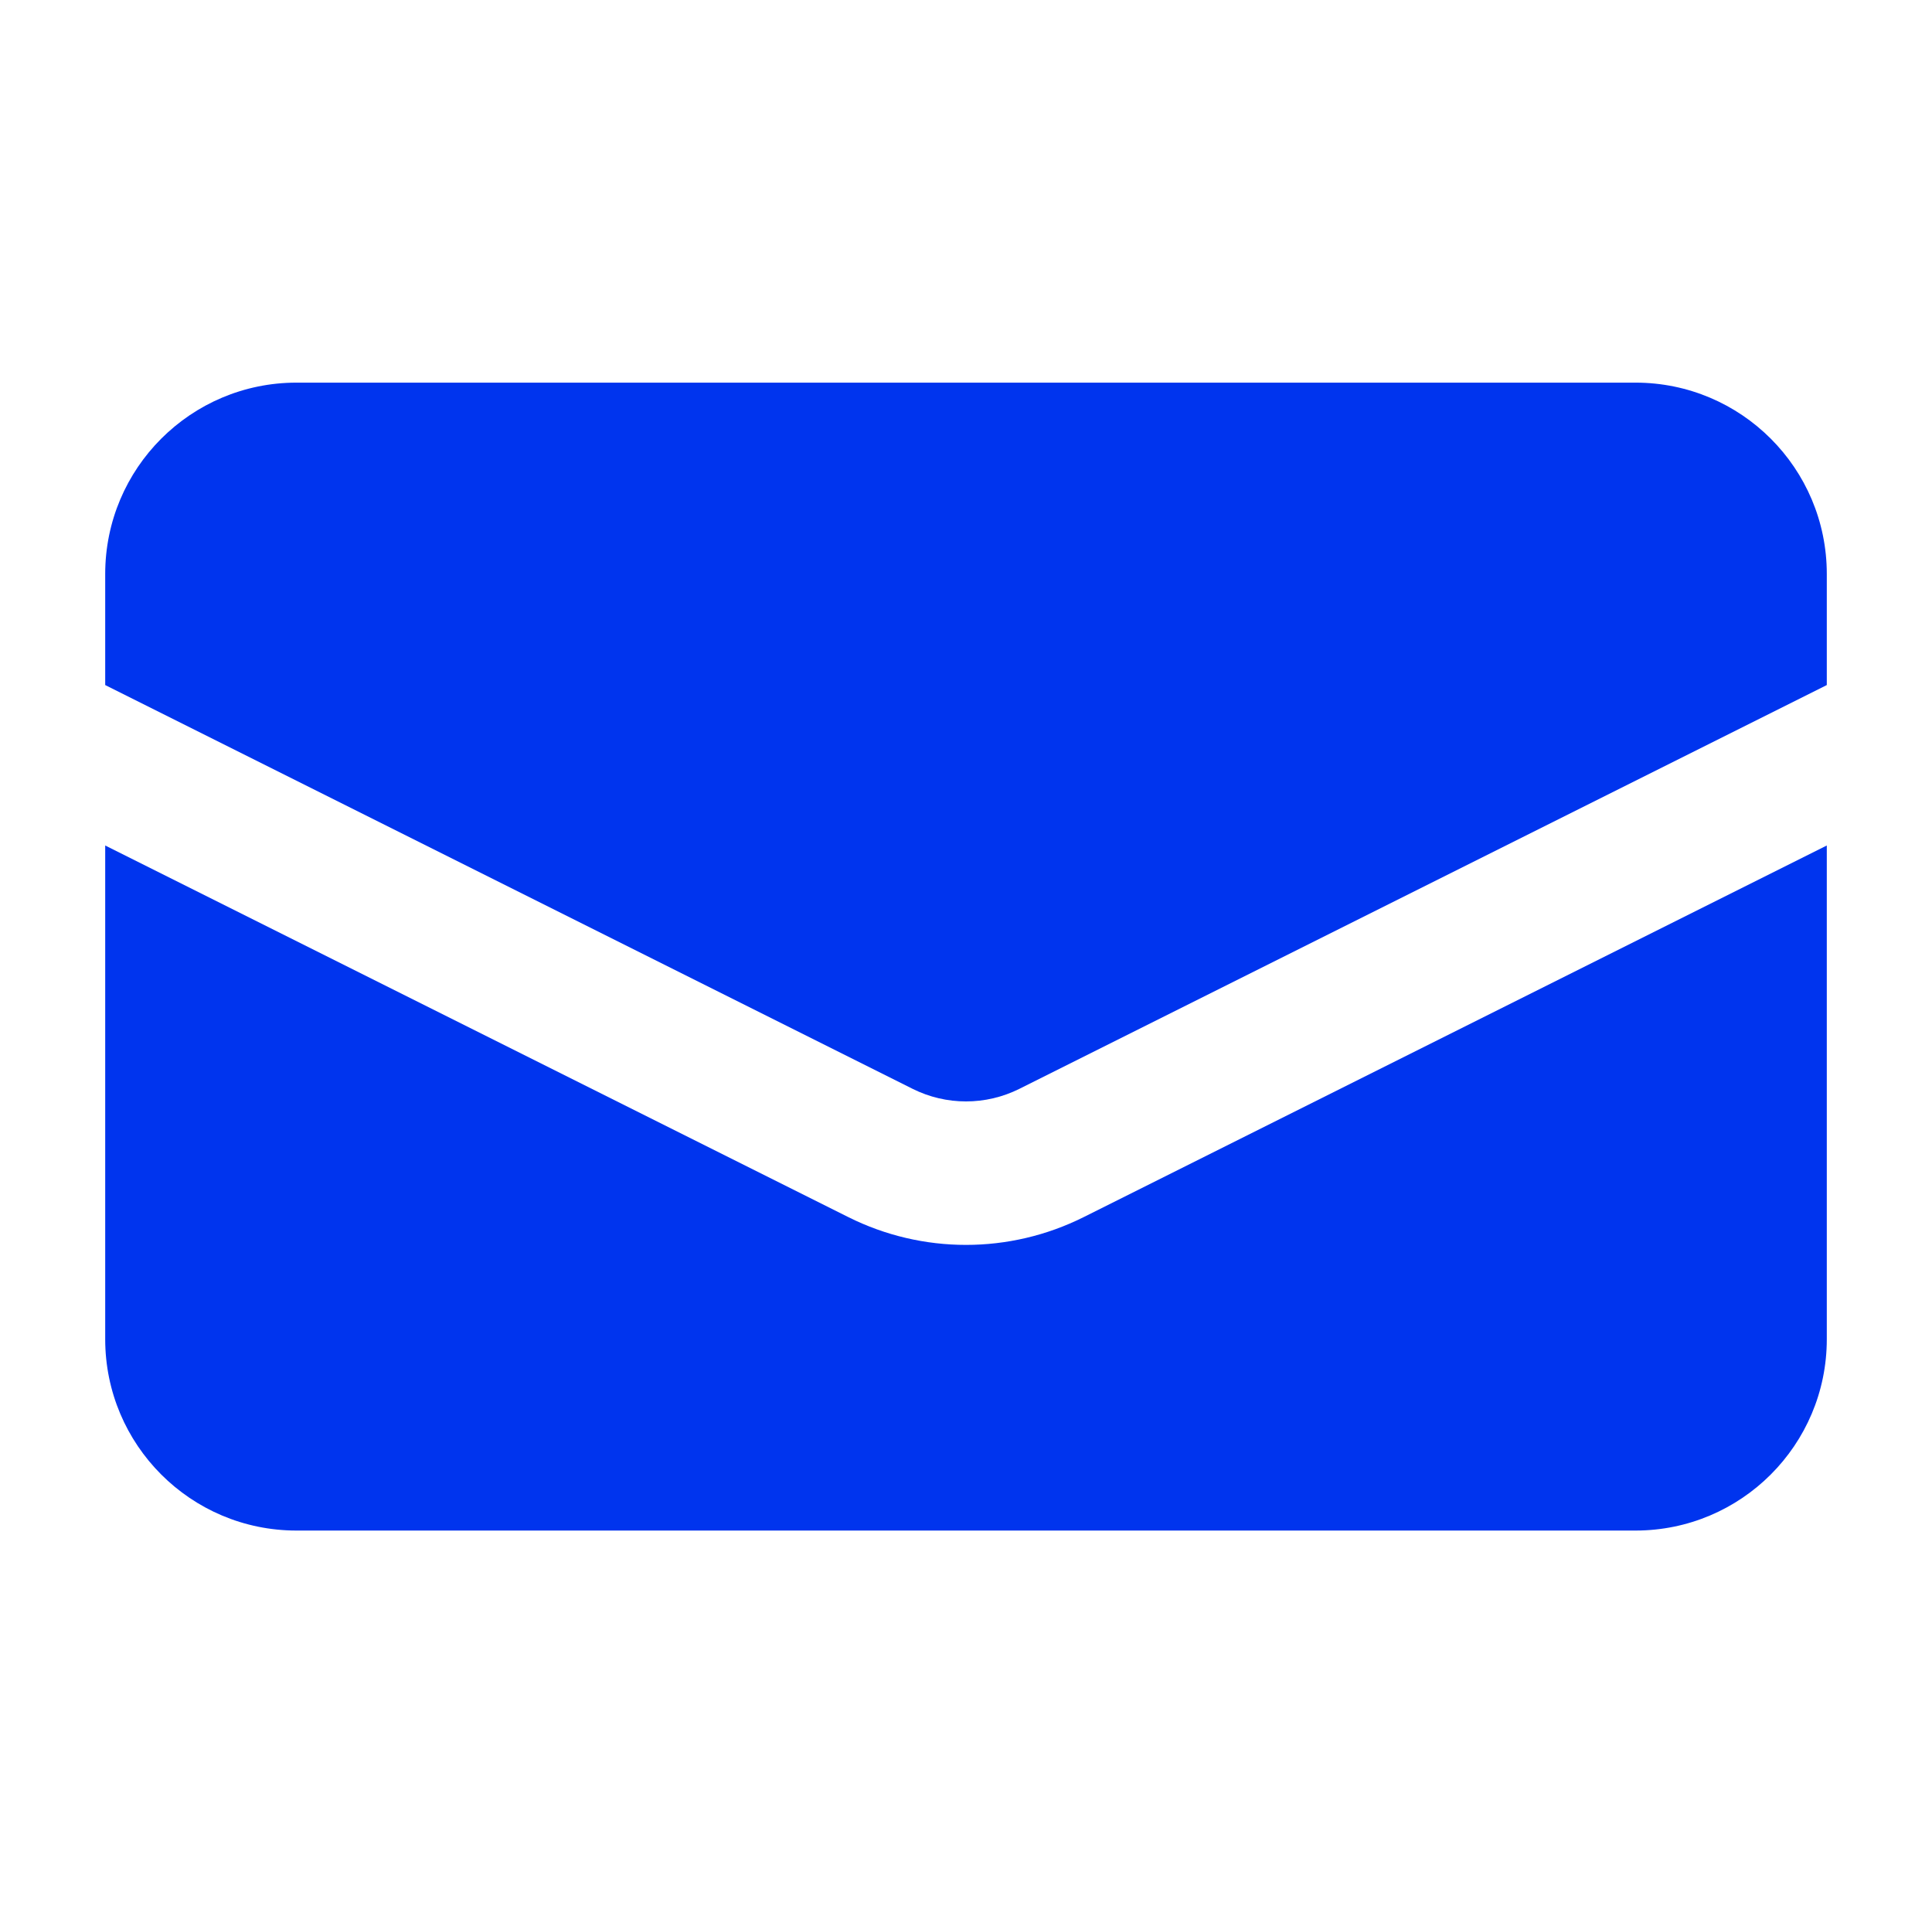 <svg width="101" height="100" viewBox="0 0 101 100" fill="none" xmlns="http://www.w3.org/2000/svg">
<path d="M15.5 20C9.977 20 5.5 24.477 5.5 30V35.807L47.705 56.91C49.465 57.79 51.535 57.79 53.295 56.91L95.5 35.807V30C95.5 24.477 91.023 20 85.5 20H15.5Z" fill="#0034EE"/>
<path d="M95.5 44.193L56.649 63.618C52.778 65.553 48.222 65.553 44.351 63.618L5.5 44.193V70C5.5 75.523 9.977 80 15.5 80H85.5C91.023 80 95.5 75.523 95.5 70V44.193Z" fill="#0034EE"/>
</svg>
